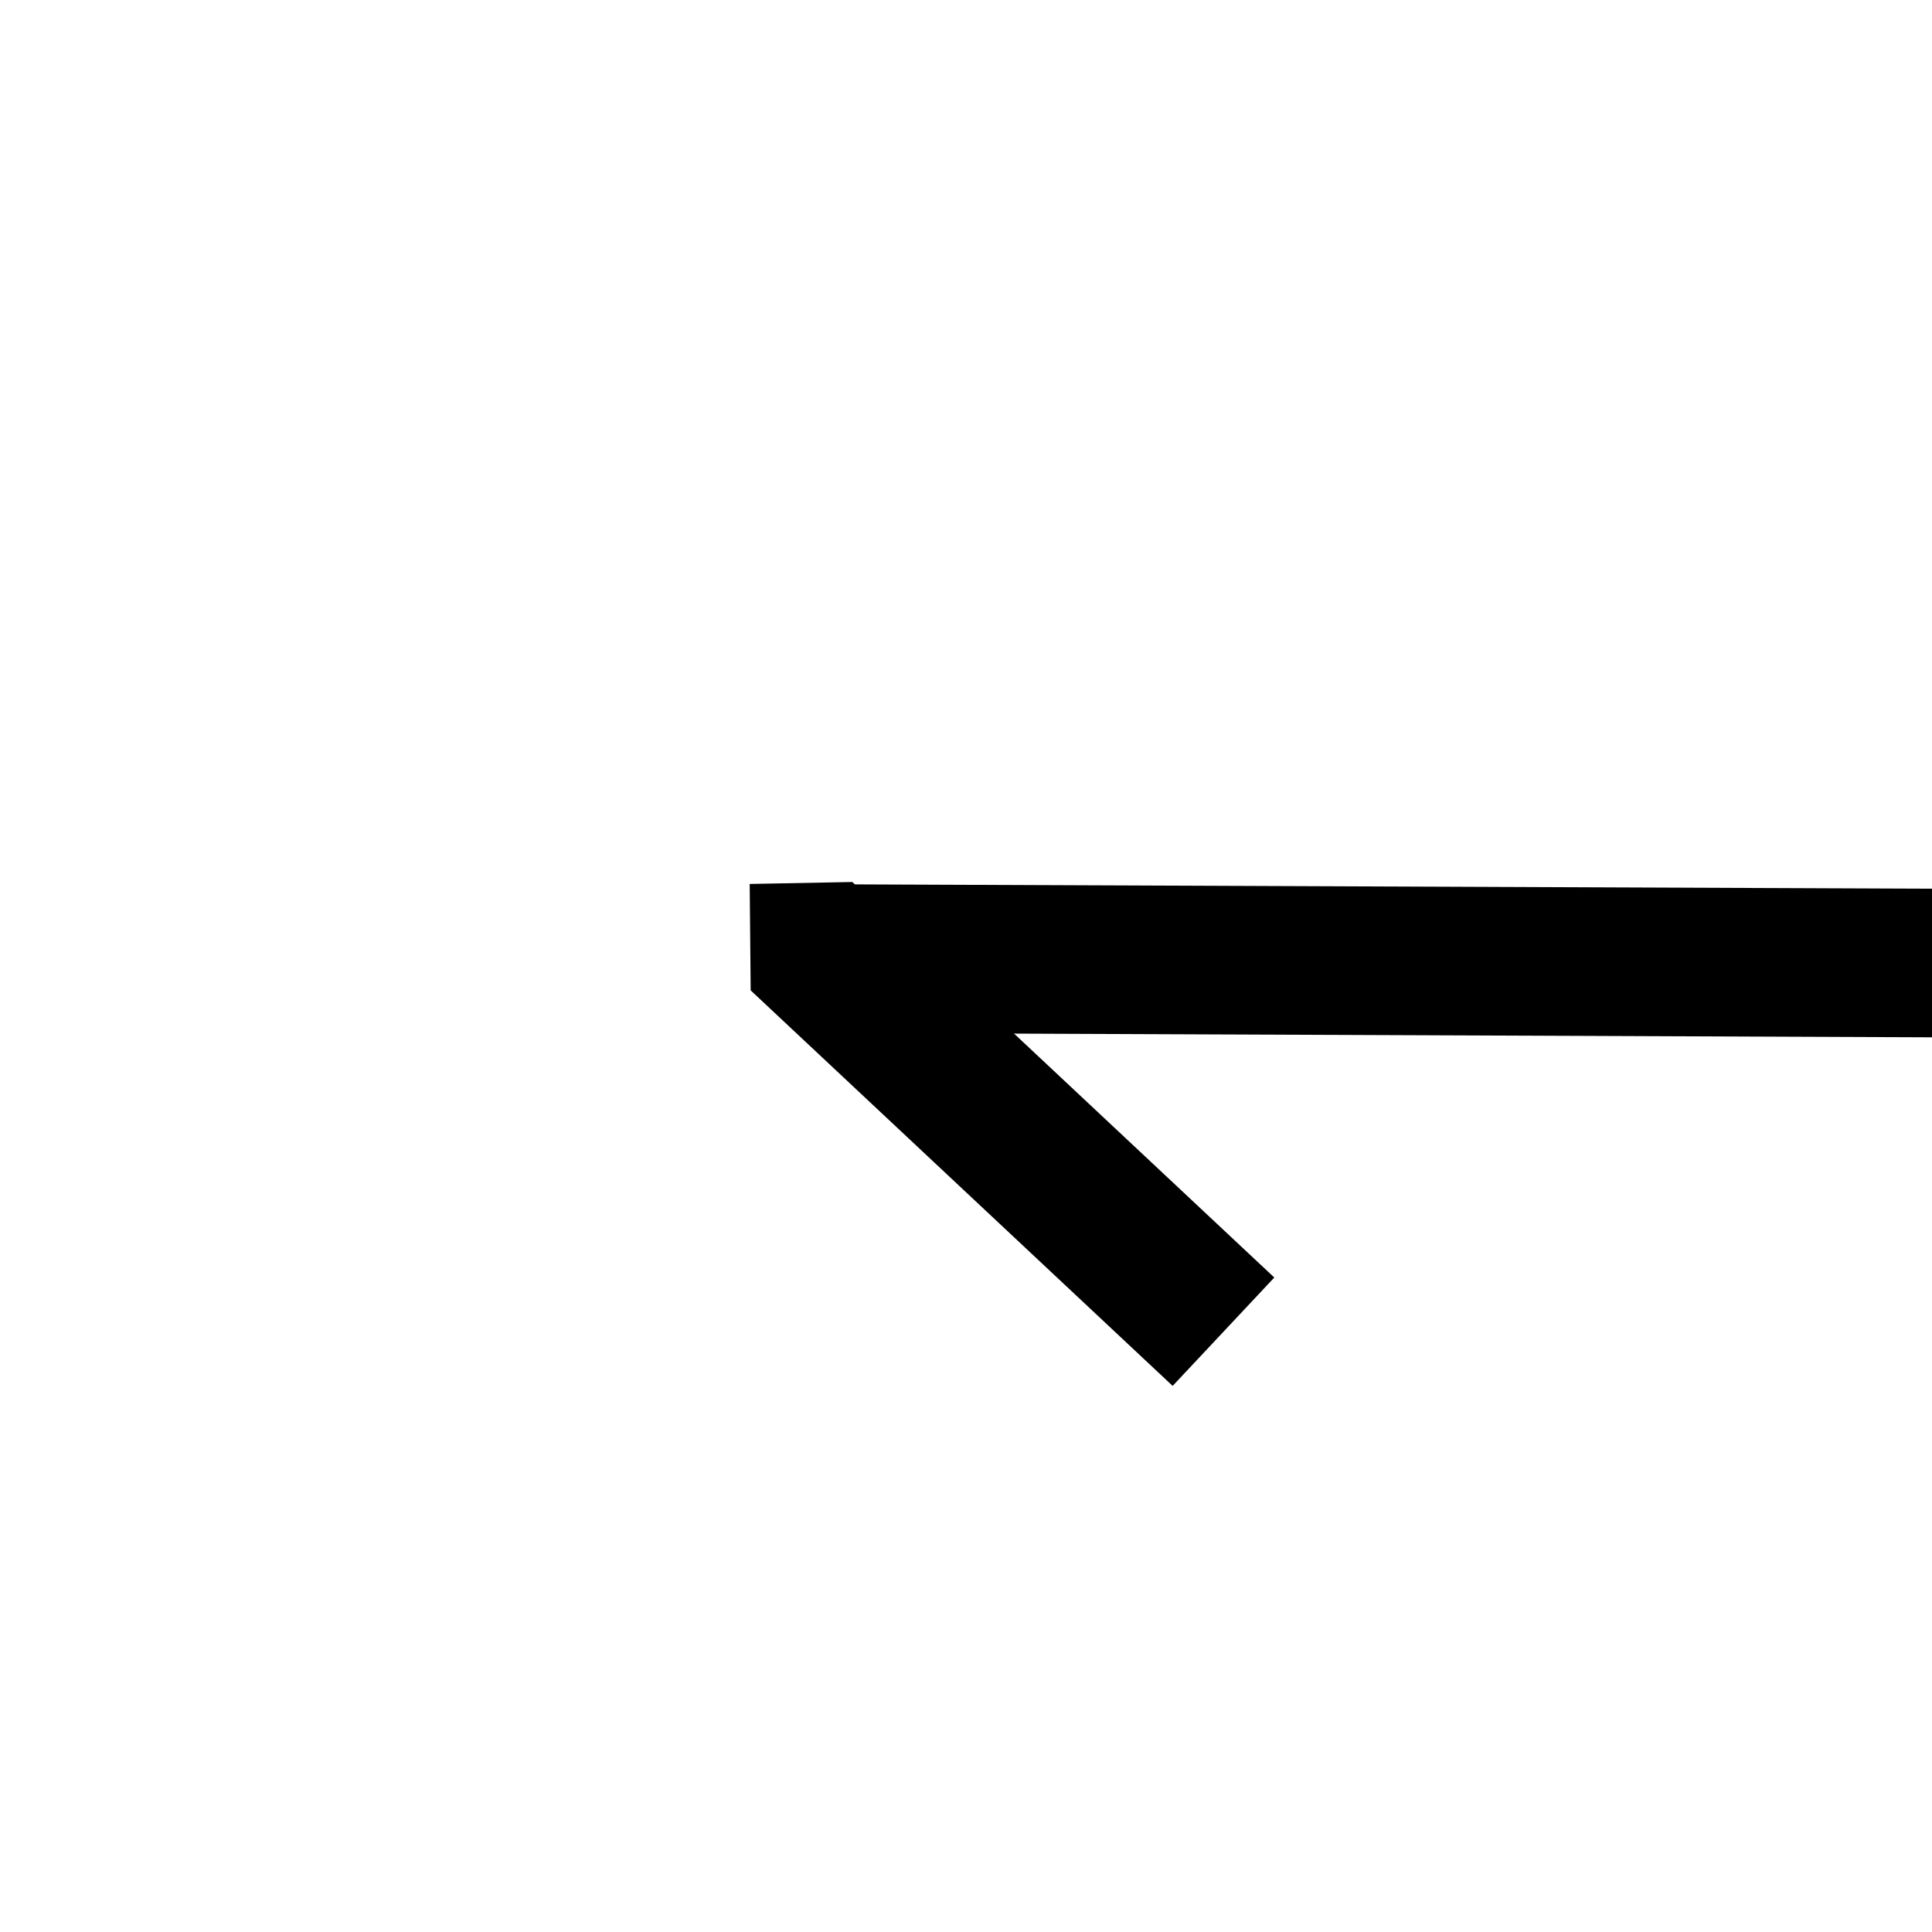﻿<?xml version="1.0" encoding="utf-8"?>
<svg version="1.1" xmlns:xlink="http://www.w3.org/1999/xlink" width="26px" height="26px" preserveAspectRatio="xMinYMid meet" viewBox="170 309  26 24" xmlns="http://www.w3.org/2000/svg">
  <g transform="matrix(-1 0 0 -1 366 642 )">
    <path d="M 185.981 320.568  L 180.281 315.268  L 178.919 316.732  L 184.619 322.032  L 186 322  L 185.981 320.568  Z " fill-rule="nonzero" fill="#000000" stroke="none" transform="matrix(1 0.004 -0.004 1 1.199 -0.64 )" />
    <path d="M 158 321  L 185 321  " stroke-width="2" stroke="#000000" fill="none" transform="matrix(1 0.004 -0.004 1 1.199 -0.64 )" />
  </g>
</svg>